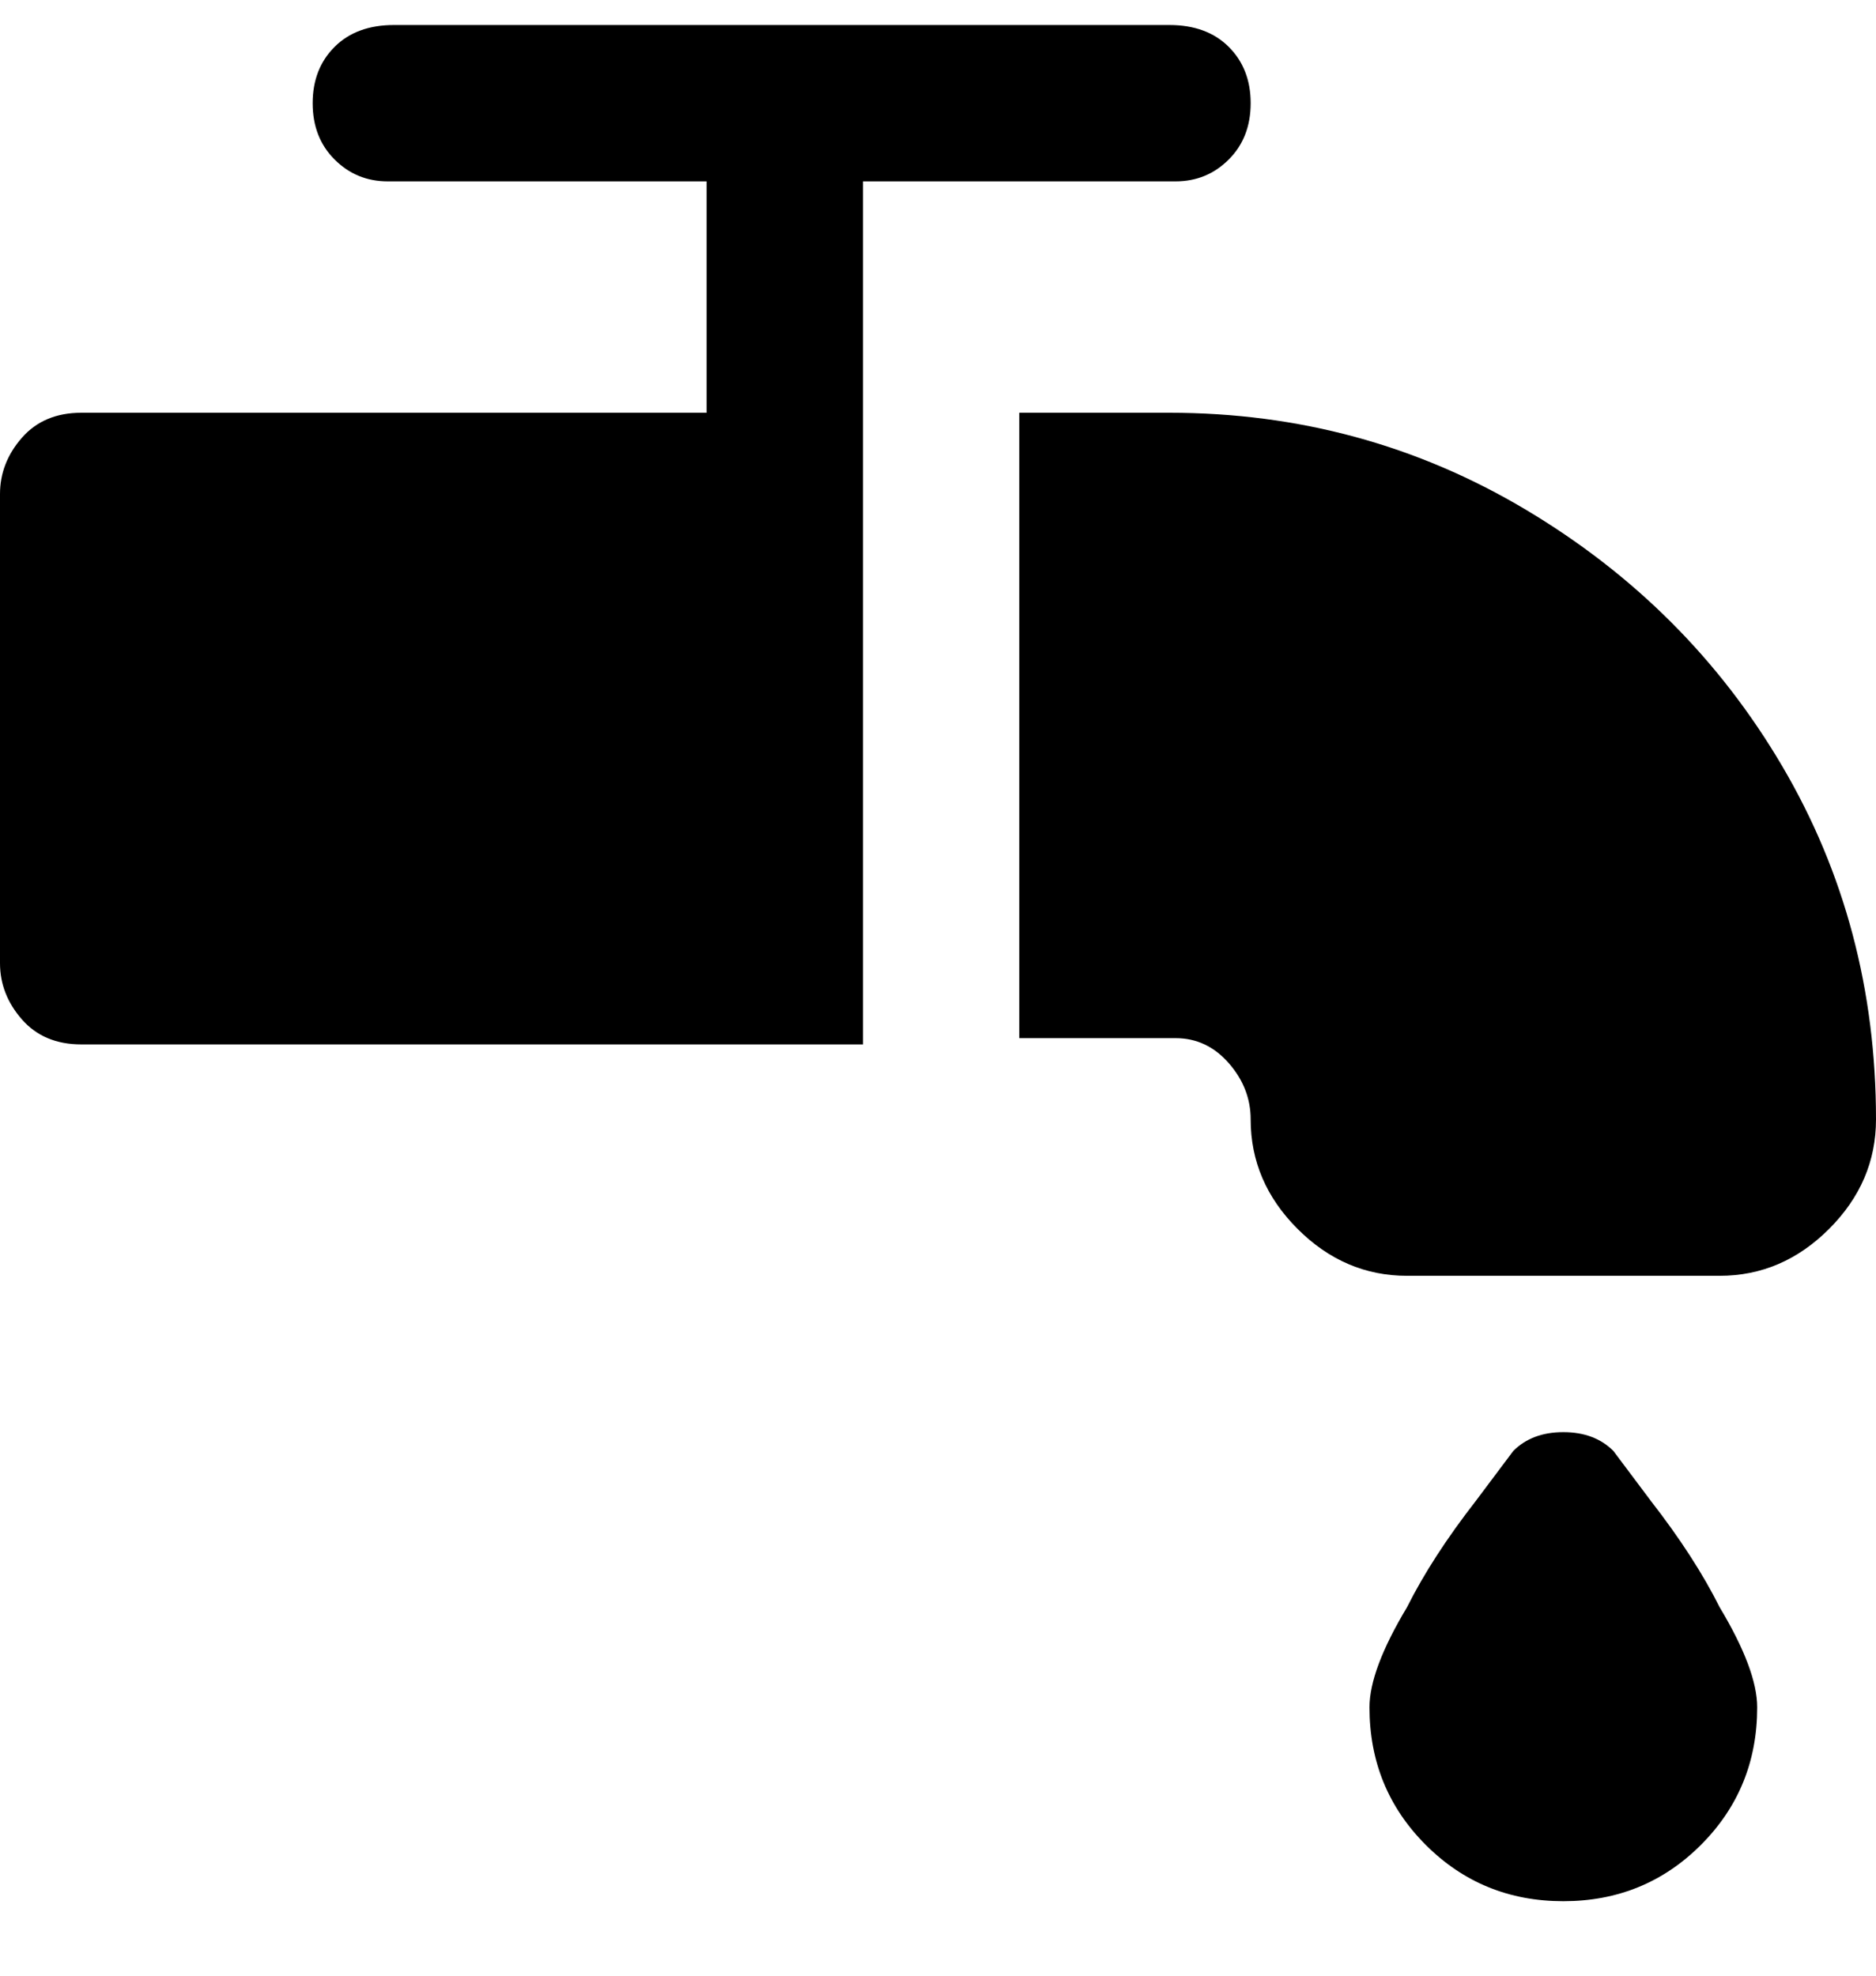 <svg viewBox="0 0 300 316" xmlns="http://www.w3.org/2000/svg"><path d="M258 232l6 8q7 9 11 17 6 10 6 16 0 13-9 22t-22 9q-13 0-22-9t-9-22q0-6 6-16 4-8 11-17l6-8q3-3 8-3t8 3zM188 29q5 0 8.5-3.5t3.5-9q0-5.5-3.5-9T187 4H63q-6 0-9.5 3.5t-3.5 9q0 5.5 3.5 9T62 29h51v37H13q-6 0-9.5 4T0 79v75q0 5 3.5 9t9.5 4h125V29h50zm0 37h-25v100h25q5 0 8.5 4t3.5 9q0 10 7.5 17.5T225 204h50q10 0 17.5-7.5T300 179q0-31-15-56.5t-41-41Q218 66 187 66h1z"/></svg>